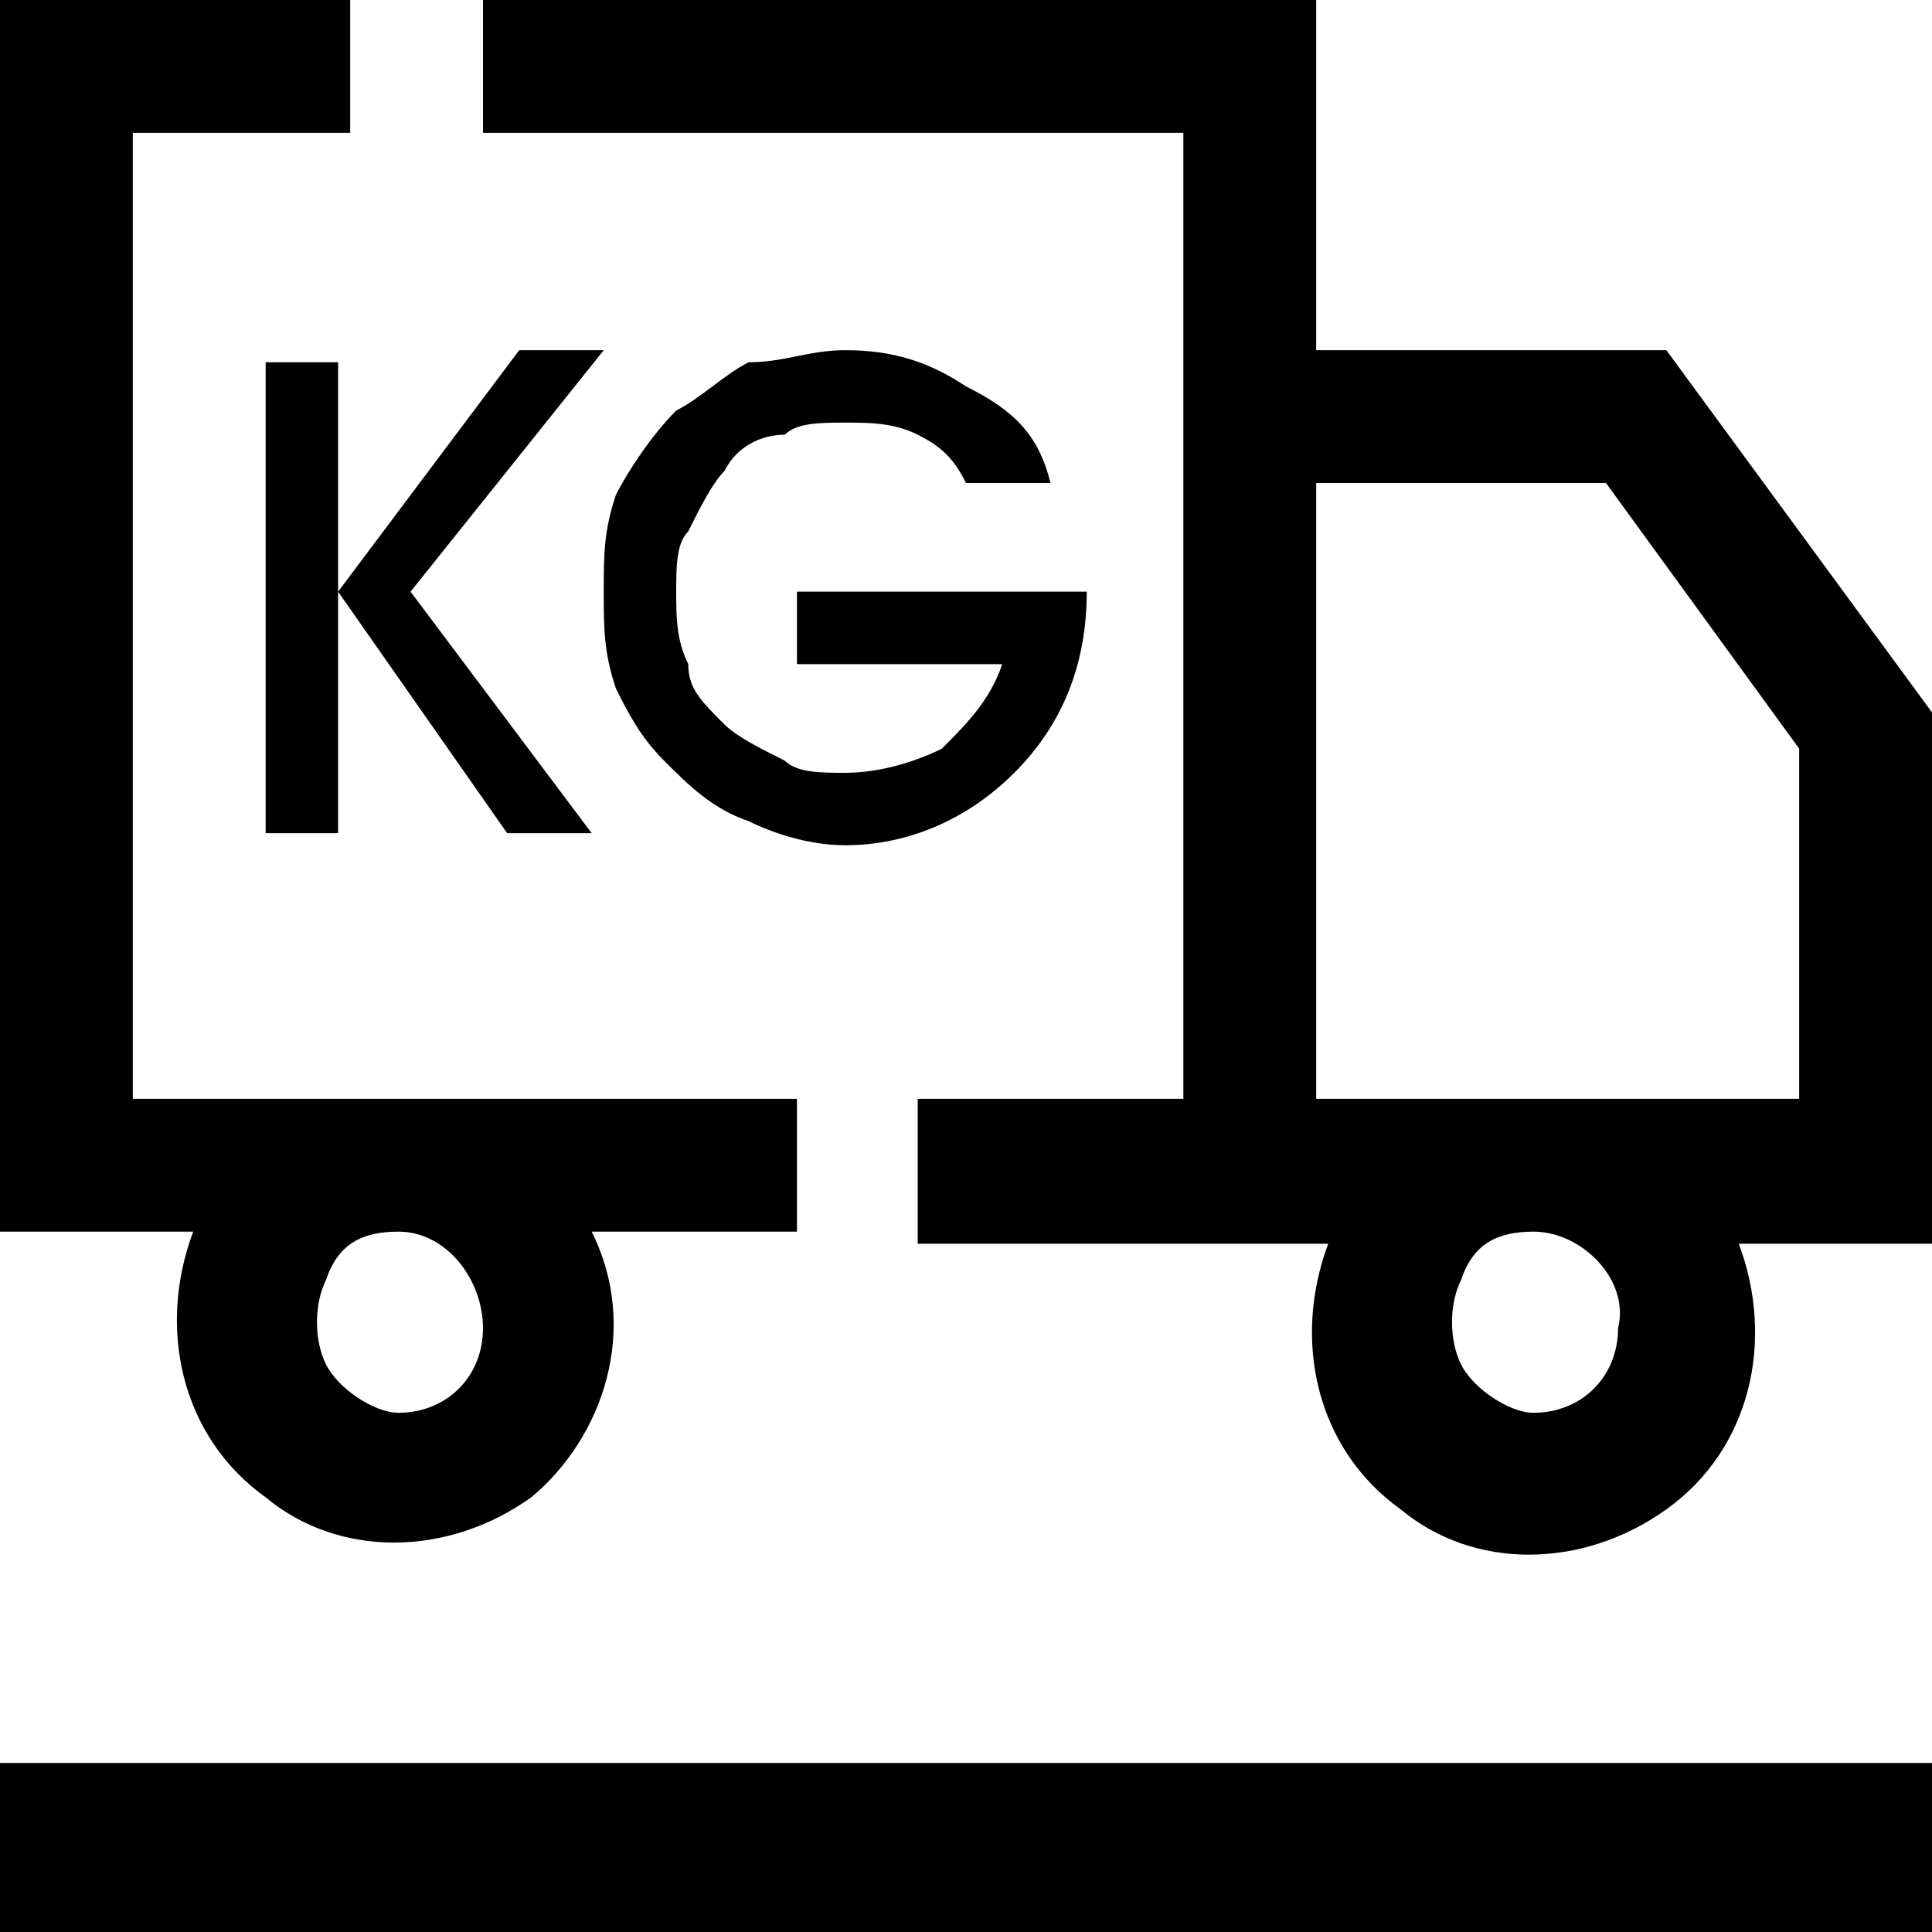 <?xml version="1.0" encoding="utf-8"?>
<!-- Generator: Adobe Illustrator 25.3.1, SVG Export Plug-In . SVG Version: 6.00 Build 0)  -->
<svg version="1.1" id="图层_1" xmlns="http://www.w3.org/2000/svg" xmlns:xlink="http://www.w3.org/1999/xlink" x="0px" y="0px"
	 viewBox="0 0 16 16" style="enable-background:new 0 0 16 16;" xml:space="preserve">
<style type="text/css">
	.st0{fill-rule:evenodd;clip-rule:evenodd;}
</style>
<g id="控件">
	<g id="全局_x2F_left_x2F_组合" transform="translate(-28, -187)">
		<g id="称重管理" transform="translate(8, 175)">
			<g id="_x31_.Icon_x2F_多色_x2F_过磅-默认" transform="translate(20, 12)">
				<path id="形状结合" class="st0" d="M0,14.6h16V16H0V14.6z M2.7,6.9H2.2V3h0.6V6.9z M2.8,4.9l1.5-2h0.7L3.4,4.9l1.5,2H4.2
					L2.8,4.9L2.8,4.9z M6.6,4.9H9c0,0.6-0.2,1.1-0.6,1.5C8,6.8,7.5,7,7,7C6.7,7,6.4,6.9,6.2,6.8C5.9,6.7,5.7,6.5,5.5,6.3
					C5.3,6.1,5.2,5.9,5.1,5.7C5,5.4,5,5.2,5,4.9C5,4.6,5,4.4,5.1,4.1c0.1-0.2,0.3-0.5,0.5-0.7C5.8,3.3,6,3.1,6.2,3
					C6.5,3,6.7,2.9,7,2.9c0.4,0,0.7,0.1,1,0.3C8.4,3.4,8.6,3.6,8.7,4H8C7.9,3.8,7.8,3.7,7.6,3.6C7.4,3.5,7.2,3.5,7,3.5
					c-0.2,0-0.4,0-0.5,0.1C6.3,3.6,6.1,3.7,6,3.9C5.9,4,5.8,4.2,5.7,4.4C5.6,4.5,5.6,4.7,5.6,4.9c0,0.2,0,0.4,0.1,0.6
					C5.7,5.7,5.8,5.8,6,6c0.1,0.1,0.3,0.2,0.5,0.3C6.6,6.4,6.8,6.4,7,6.4c0.3,0,0.6-0.1,0.8-0.2C8,6,8.2,5.8,8.3,5.5H6.6V4.9z"/>
				<path id="形状" class="st0" d="M2.9,0v1.1H1.1v8h5.5v1.1H4.9C5.3,11,5,11.9,4.4,12.4c-0.7,0.5-1.6,0.5-2.2,0
					c-0.7-0.5-0.9-1.4-0.6-2.2H0V0H2.9z M10.9,0v2.9h2.9L16,5.9v4.4h-1.6c0.3,0.8,0.1,1.7-0.6,2.2c-0.7,0.5-1.6,0.5-2.2,0
					c-0.7-0.5-0.9-1.4-0.6-2.2H7.6V9.1h2.2v-8H4V0H10.9z M3.3,10.2c-0.3,0-0.5,0.1-0.6,0.4c-0.1,0.2-0.1,0.5,0,0.7
					c0.1,0.2,0.4,0.4,0.6,0.4C3.7,11.7,4,11.4,4,11C4,10.6,3.7,10.2,3.3,10.2L3.3,10.2z M12.7,10.2c-0.3,0-0.5,0.1-0.6,0.4
					c-0.1,0.2-0.1,0.5,0,0.7c0.1,0.2,0.4,0.4,0.6,0.4c0.4,0,0.7-0.3,0.7-0.7C13.5,10.6,13.1,10.2,12.7,10.2L12.7,10.2z M13.3,4h-2.4
					v5.1h4V6.2L13.3,4z"/>
			</g>
		</g>
	</g>
</g>
</svg>
